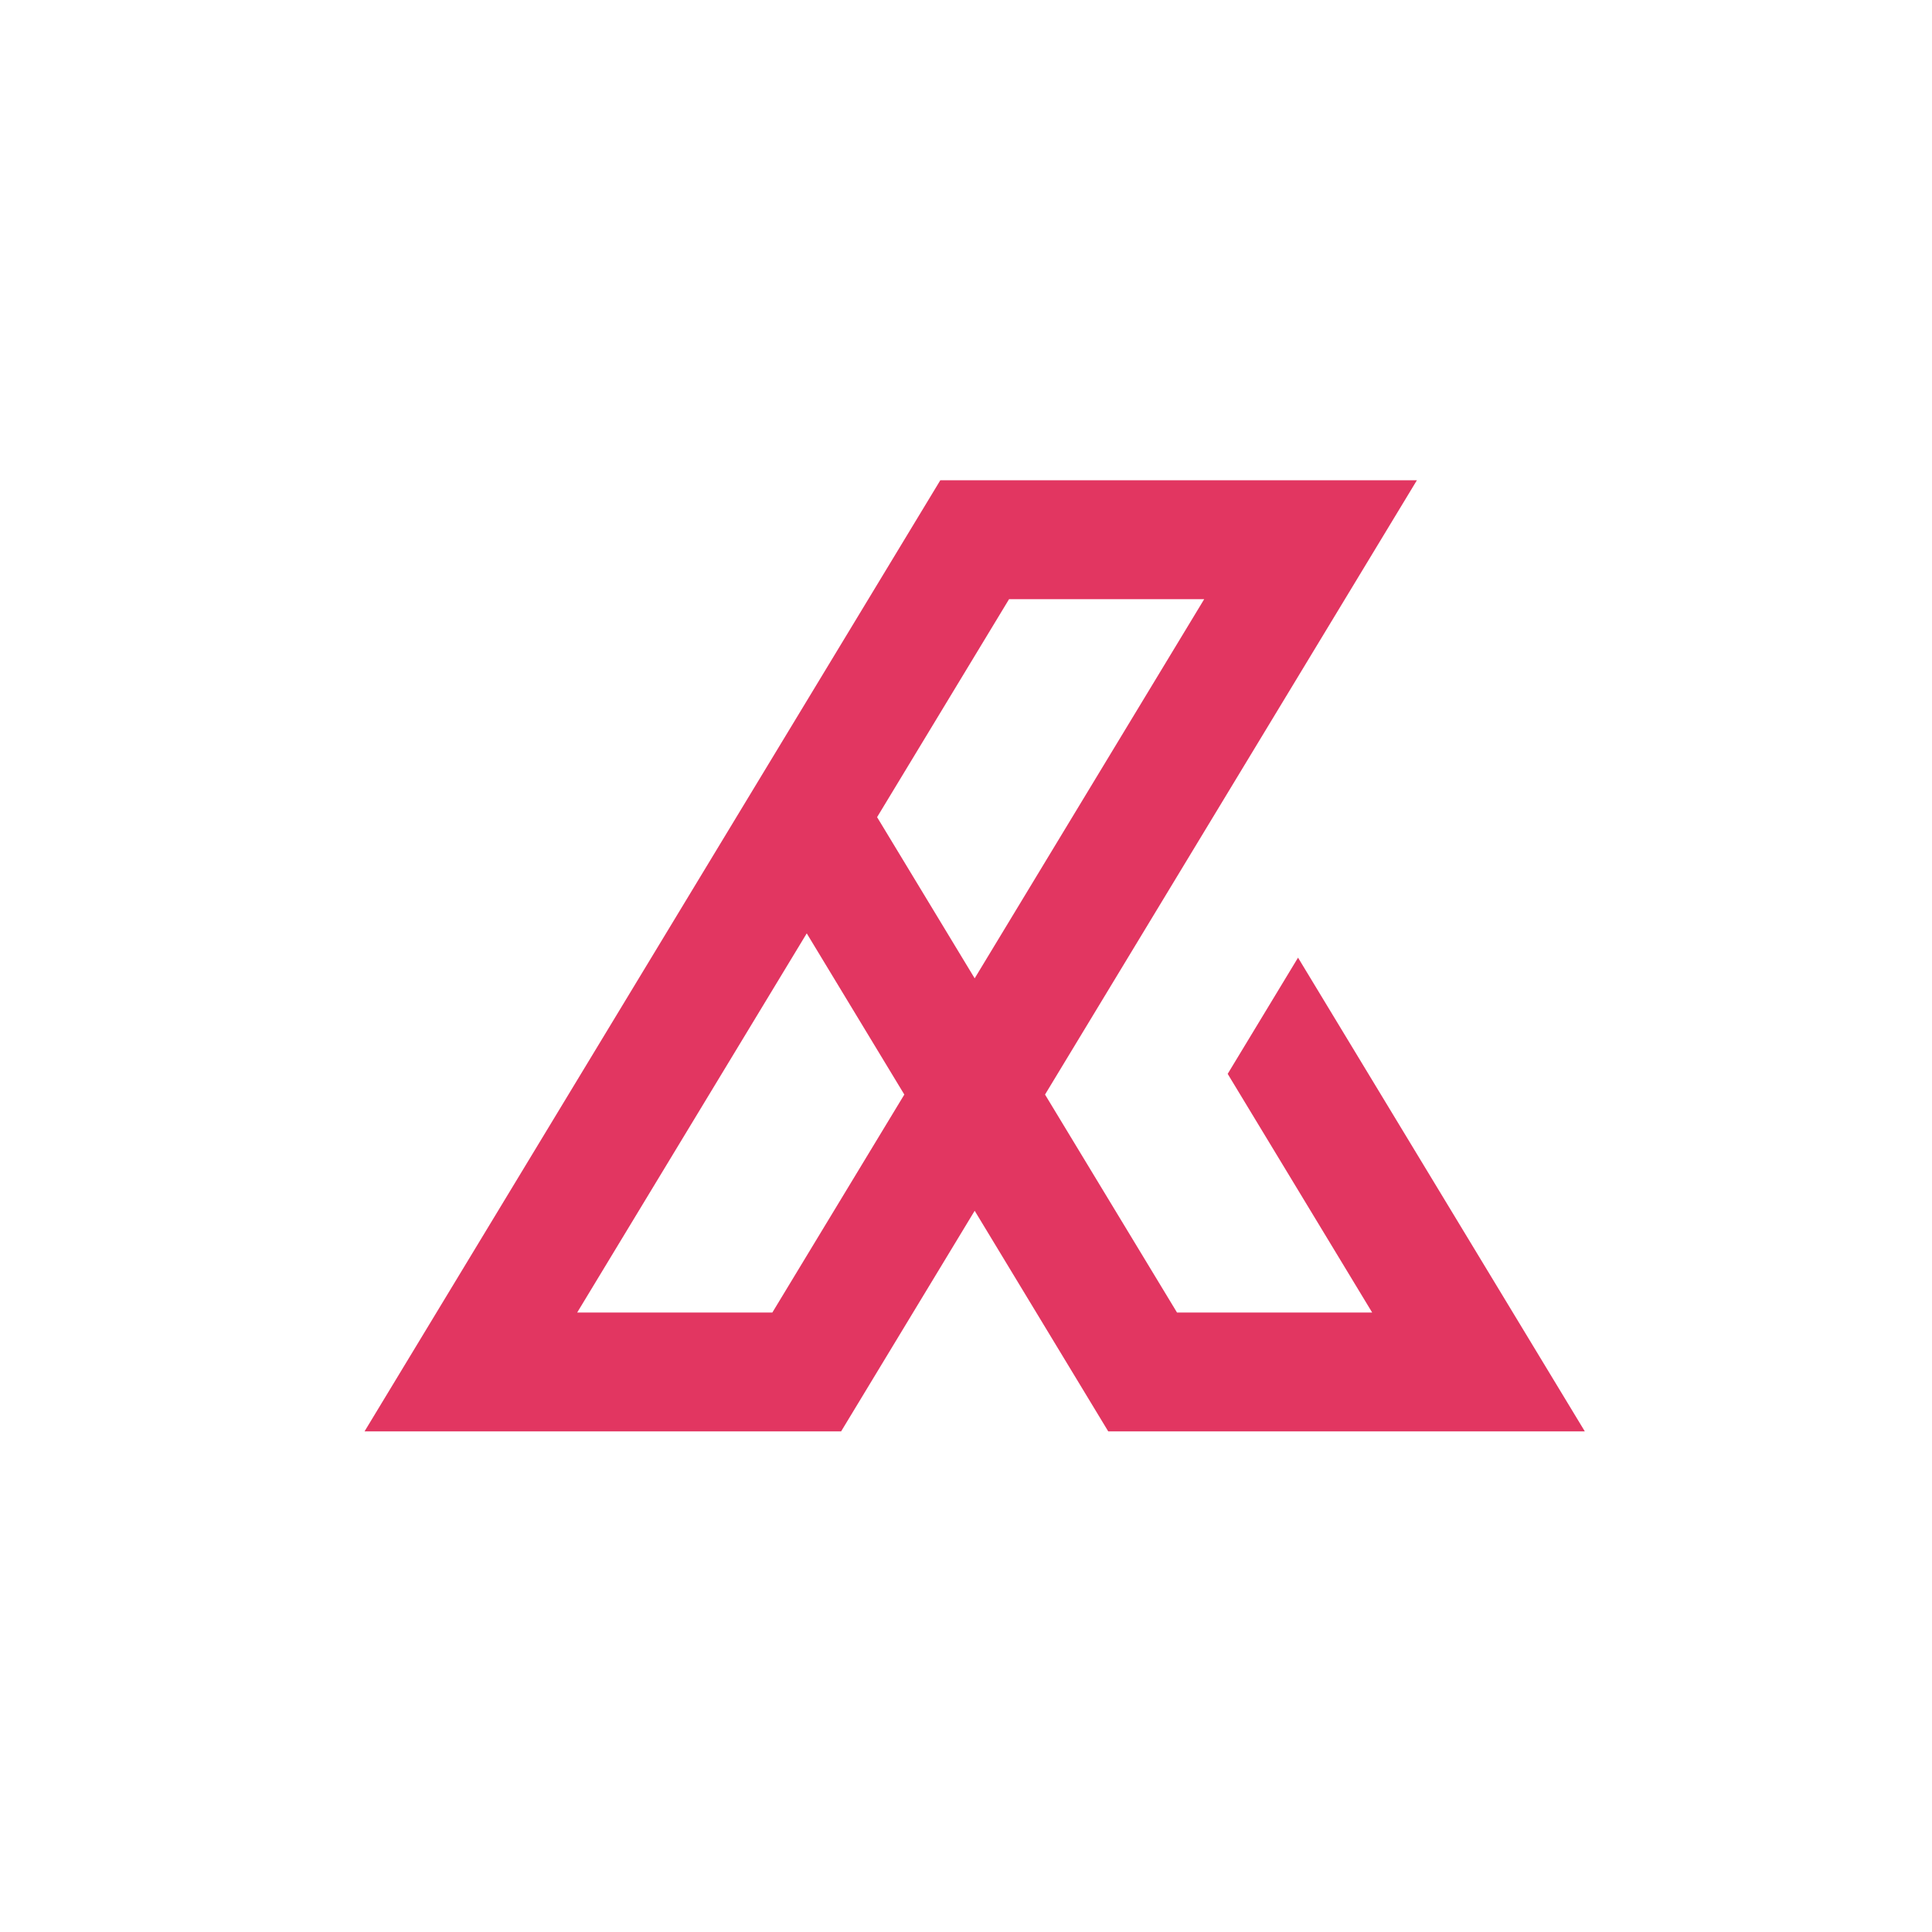 <svg viewBox="0 0 65 65" fill="none" xmlns="http://www.w3.org/2000/svg">
<path fill-rule="evenodd" clip-rule="evenodd" d="M47.67 16.158L35.159 36.825L39.599 44.158H46.165L41.304 36.129L43.671 32.219L53.32 48.158H37.286L32.792 40.735L28.298 48.158H12.264L25.394 26.469L31.636 16.158L47.67 16.158ZM27.142 31.402L19.419 44.158H25.985L30.425 36.825L27.142 31.402ZM29.509 27.492L32.792 32.915L40.514 20.158L33.949 20.158L29.509 27.492Z" fill="#E23661"/>
</svg>
